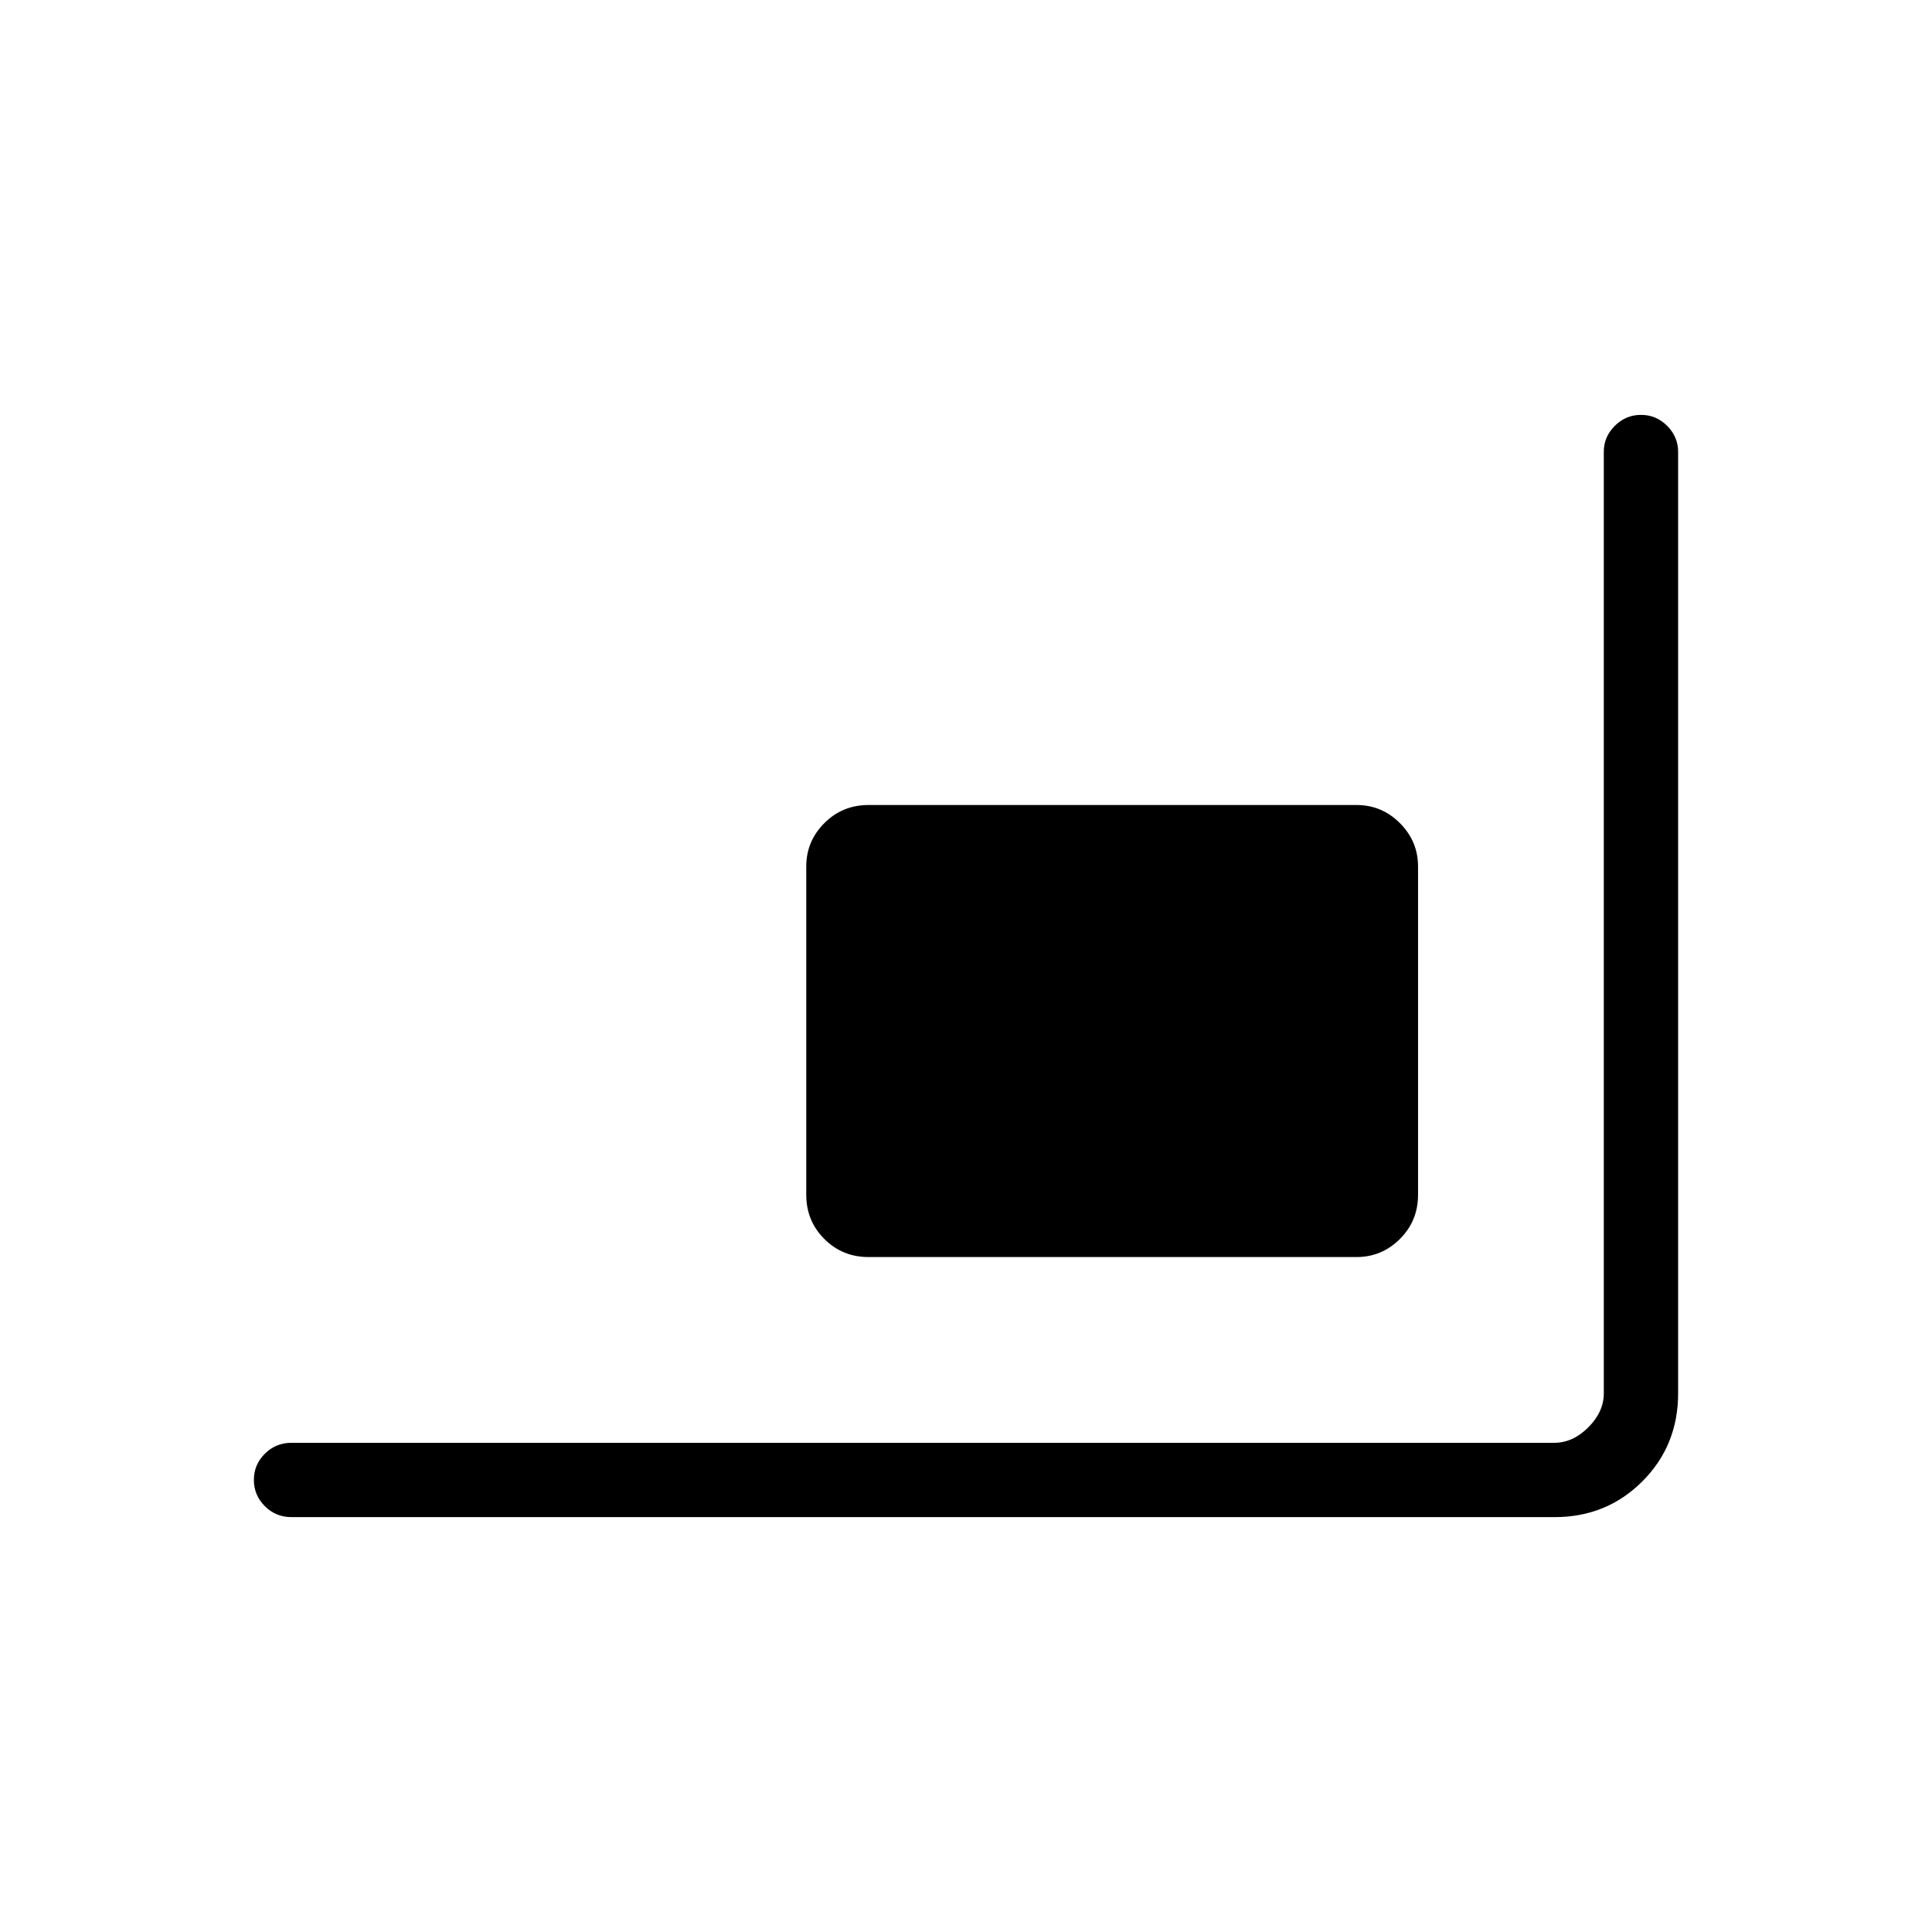 <svg xmlns="http://www.w3.org/2000/svg" height="24" viewBox="0 -960 960 960" width="24"><path d="M144.81-206.15q-7.77 0-13.21-5.45-5.45-5.45-5.45-13.04 0-7.59 5.45-13.01 5.44-5.43 13.21-5.43h627.5q9.23 0 16.92-7.69 7.69-7.69 7.69-16.92v-467.89q0-7.32 5.45-12.8 5.45-5.47 13.04-5.47 7.59 0 13.01 5.47 5.43 5.48 5.43 12.8v467.95q0 25.94-17.77 43.71t-43.62 17.77H144.81Zm286.77-129.23q-13 0-21.98-8.99-8.98-8.98-8.98-21.98v-163.07q0-12.56 8.98-21.57t21.98-9.01h242.46q12.56 0 21.57 9.01t9.01 21.57v163.07q0 13-9.01 21.98-9.01 8.99-21.57 8.99H431.58Z"/></svg>